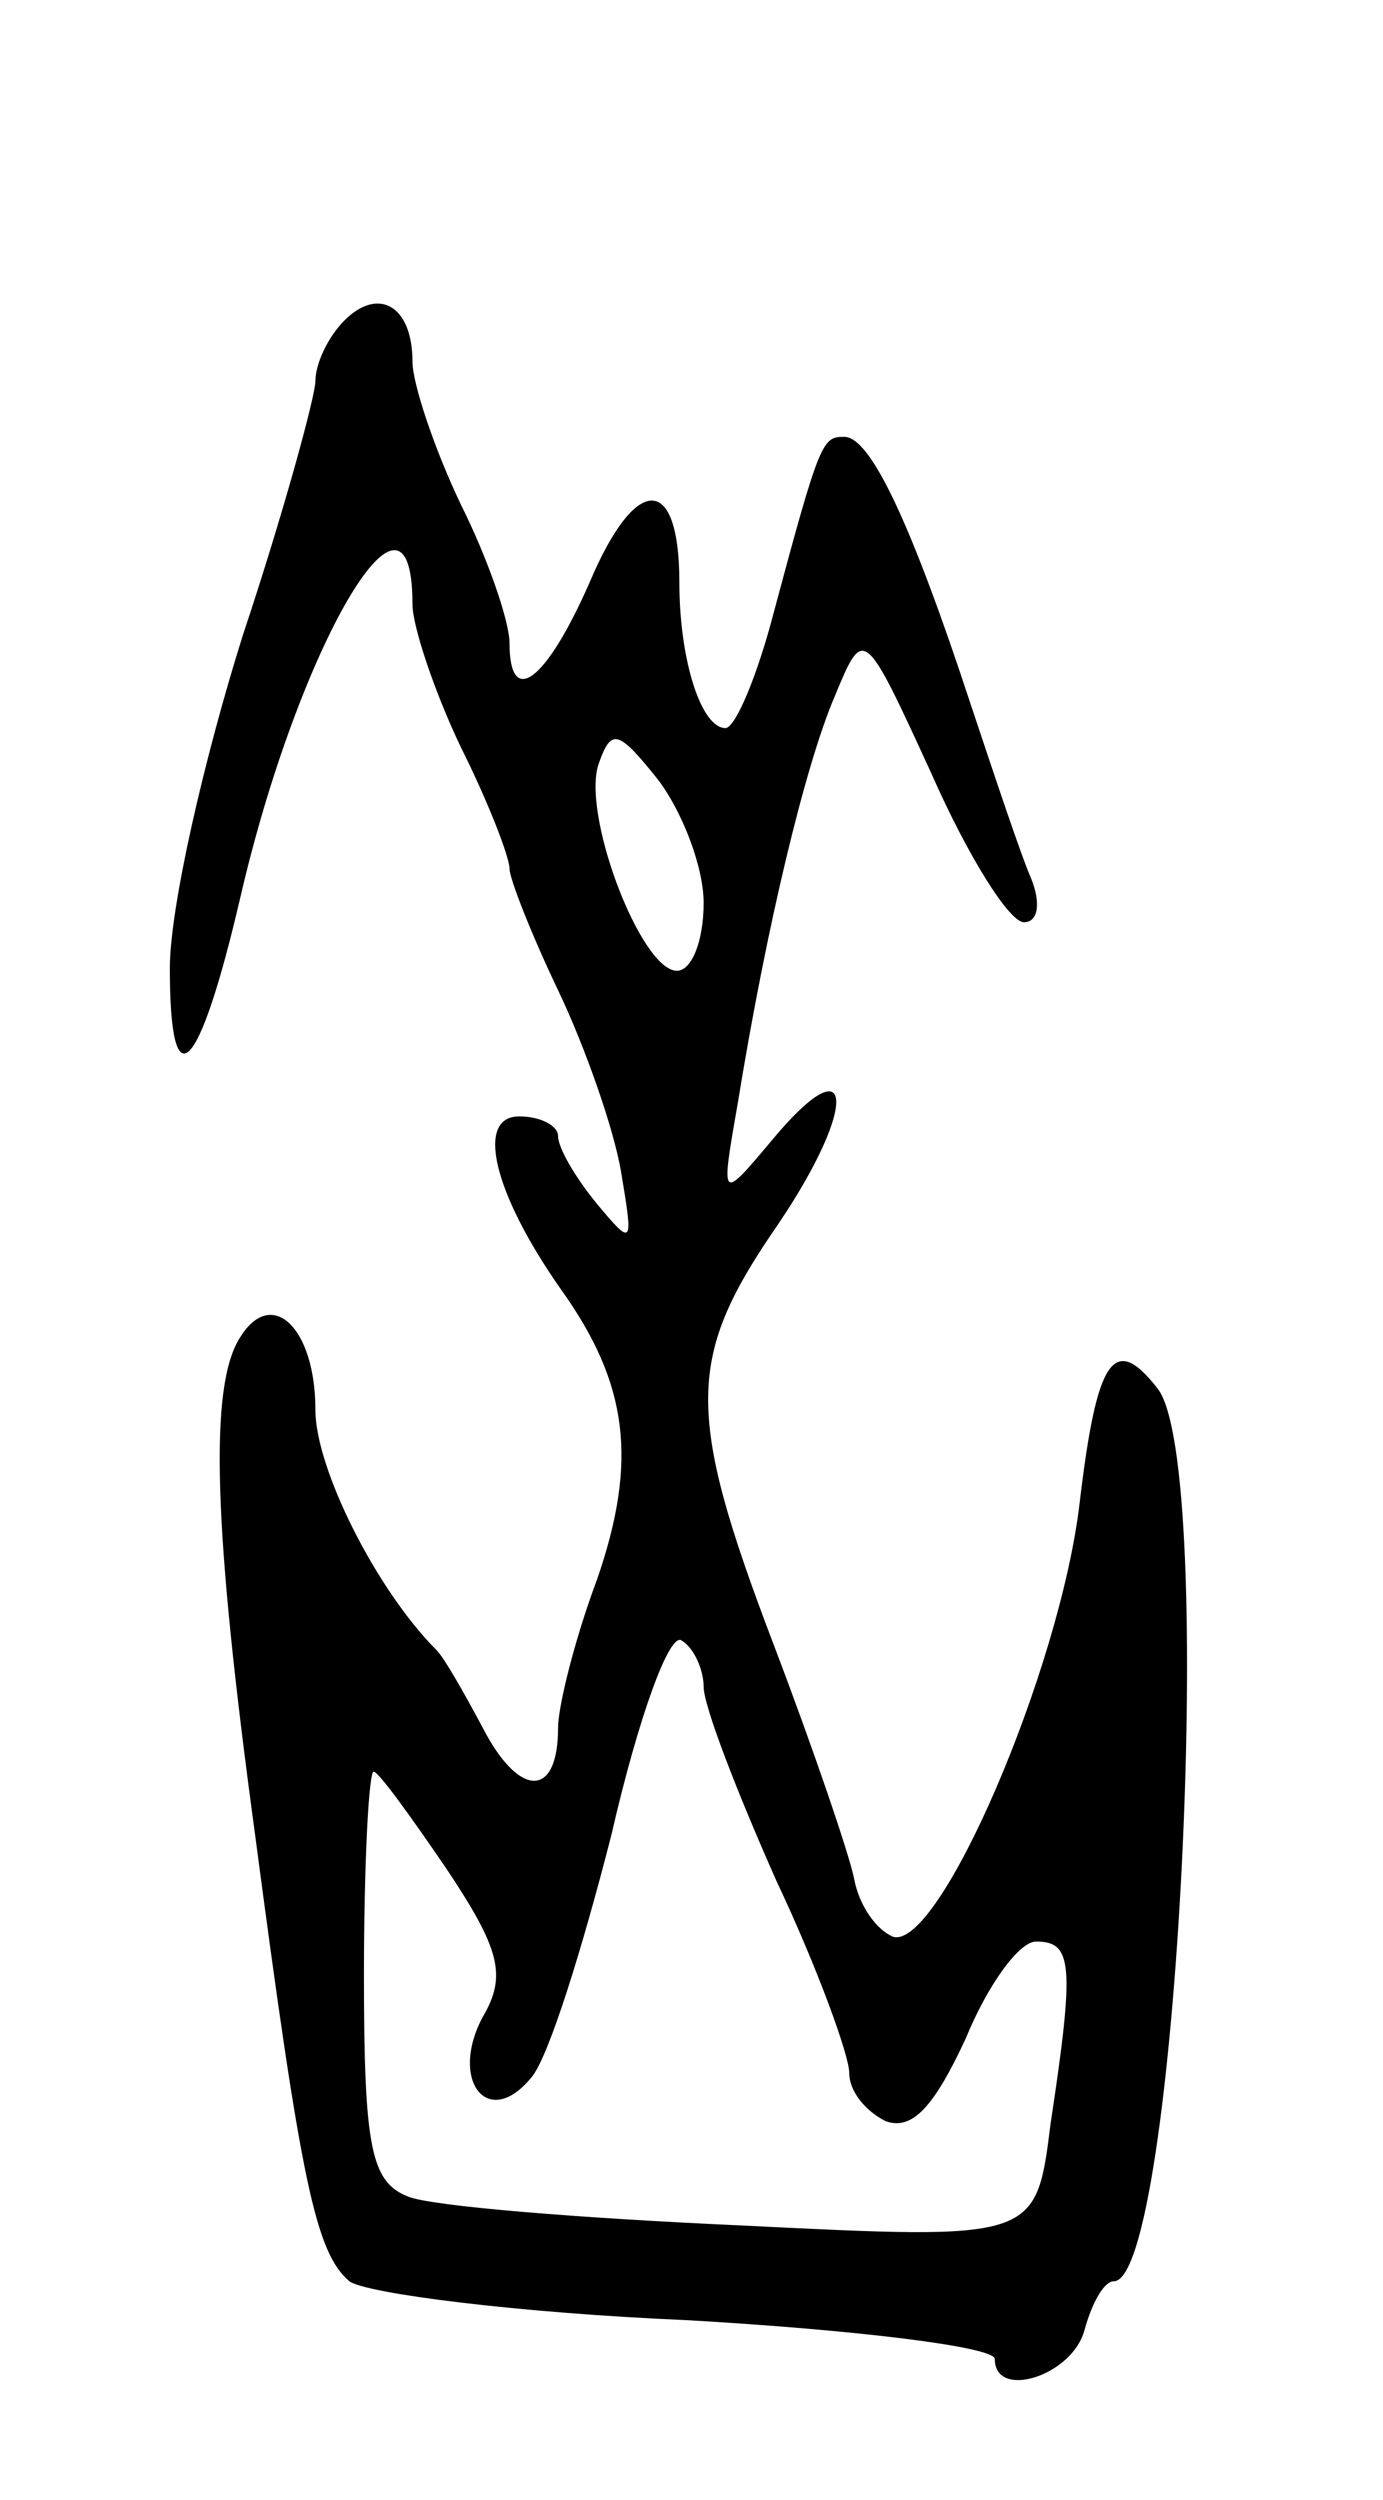 <svg version="1.0" xmlns="http://www.w3.org/2000/svg"
 width="57pt" height="103pt" viewBox="0 0 57 103"
 preserveAspectRatio="xMidYMid meet">
<g transform="translate(0,103) scale(0.1,-0.1)"
fill="#000000" stroke="none">
<path d="M142 898 c-7 -7 -12 -18 -12 -25 0 -6 -13 -54 -30 -105 -16 -51 -30
-112 -30 -137 0 -56 12 -44 29 29 24 104 71 184 71 121 0 -9 9 -36 20 -59 11
-22 20 -45 20 -50 0 -4 9 -27 20 -50 11 -23 23 -57 26 -75 5 -30 5 -31 -10
-13 -9 11 -16 23 -16 28 0 4 -7 8 -16 8 -18 0 -11 -31 17 -71 28 -39 32 -71
15 -120 -9 -24 -16 -52 -16 -61 0 -29 -16 -29 -31 0 -8 15 -16 29 -19 32 -25
25 -50 75 -50 99 0 34 -18 51 -31 30 -13 -20 -11 -79 6 -204 19 -144 25 -173
39 -185 7 -5 69 -13 139 -16 70 -4 127 -11 127 -16 0 -17 32 -7 37 12 3 11 8
20 12 20 26 0 43 337 18 368 -18 23 -25 12 -32 -47 -8 -69 -58 -185 -77 -179
-7 3 -14 13 -16 24 -2 10 -17 54 -33 96 -37 97 -36 119 2 174 33 49 31 75 -3
34 -21 -25 -21 -25 -14 15 12 74 28 140 40 168 12 29 12 29 40 -32 15 -34 32
-61 38 -61 6 0 7 8 3 18 -4 9 -15 42 -25 72 -24 73 -41 110 -52 110 -9 0 -10
-1 -29 -72 -7 -27 -16 -48 -20 -48 -10 0 -19 28 -19 60 0 45 -18 45 -37 0 -18
-41 -33 -52 -33 -25 0 9 -9 35 -20 57 -11 23 -20 50 -20 59 0 23 -14 31 -28
17z m148 -240 c0 -16 -5 -28 -11 -28 -15 0 -40 66 -32 86 5 14 8 13 24 -7 10
-13 19 -36 19 -51z m0 -323 c0 -8 14 -44 30 -80 17 -36 30 -72 30 -79 0 -8 7
-16 15 -20 11 -4 20 6 33 34 9 22 22 40 29 40 15 0 16 -9 6 -75 -6 -48 -6 -48
-127 -42 -67 3 -129 8 -138 12 -15 6 -18 20 -18 91 0 46 2 84 4 84 2 0 15 -18
30 -40 22 -33 25 -44 15 -61 -14 -26 2 -47 20 -25 7 8 21 53 33 100 11 48 24
84 29 80 5 -3 9 -12 9 -19z"/>
</g>
</svg>
